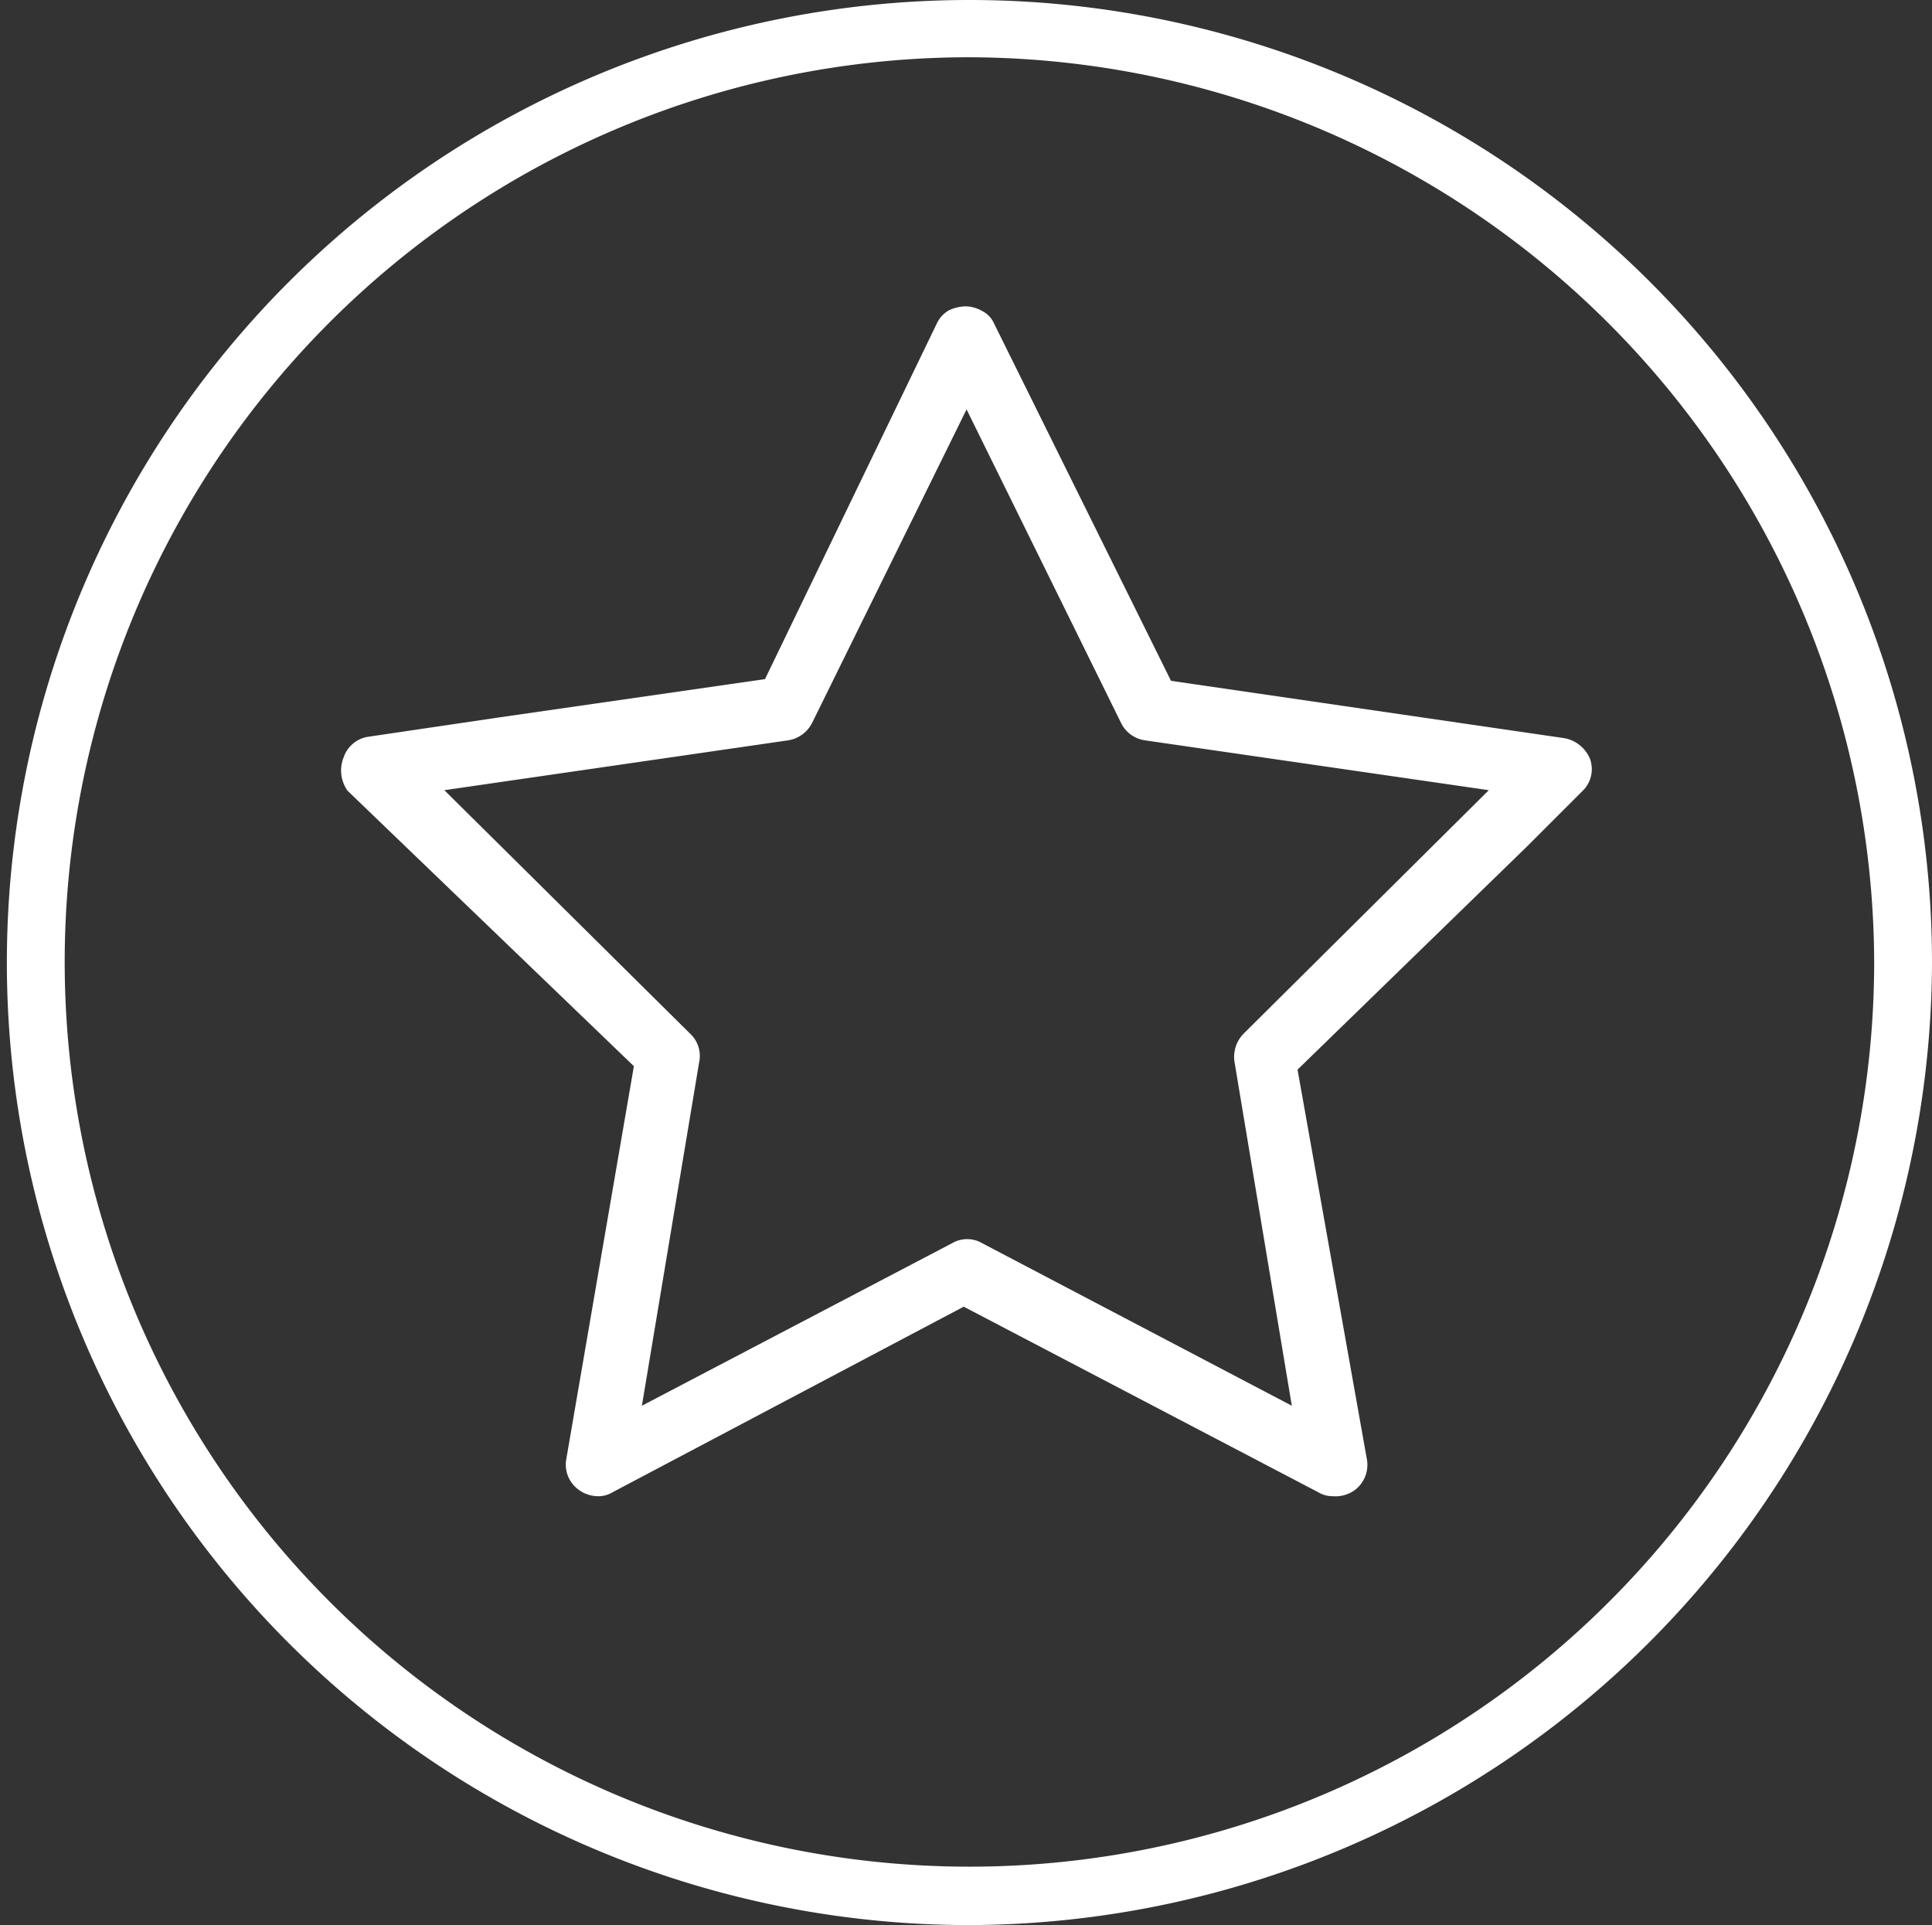 <svg xmlns="http://www.w3.org/2000/svg" width="33.74" height="33.62" viewBox="0 0 33.74 33.62"><rect x="0" y="0" width="33.74" height="33.62" fill="#333333" stroke="none"/><defs><style>.cls-1{fill:#fff;}</style></defs><title>Kantar iLink</title><g id="layer"><path class="cls-1" d="M23.28,26.13a.48.48,0,0,1-.26-.07l-6.19-3.24L10.7,26.06a.48.48,0,0,1-.26.07.57.57,0,0,1-.33-.11.54.54,0,0,1-.22-.54l1.18-6.86-5-4.81A.61.61,0,0,1,6,13.23a.54.54,0,0,1,.41-.36l2.3-.34,4.65-.67,3-6.21a.52.52,0,0,1,.21-.23.73.73,0,0,1,.29-.07.6.6,0,0,1,.29.08.45.45,0,0,1,.21.22l3.09,6.24,6.86,1a.6.6,0,0,1,.46.37.53.53,0,0,1-.11.53l-1,1-4,3.89,1.21,6.8a.55.55,0,0,1-.22.55A.57.57,0,0,1,23.28,26.13ZM12.05,18.05a.53.53,0,0,1,.16.5l-1,6,5.42-2.84a.52.52,0,0,1,.52,0l5.41,2.84-1-6a.58.58,0,0,1,.16-.5L26,13.8,20,12.93a.55.55,0,0,1-.42-.3l-2.7-5.48-2.7,5.48a.57.57,0,0,1-.42.3l-6,.87Z"/><path class="cls-1" d="M16.87,33.62A16.81,16.81,0,1,1,33.74,16.81,16.86,16.86,0,0,1,16.87,33.62ZM16.87,1a15.8,15.8,0,1,0,15.86,15.8A15.85,15.85,0,0,0,16.87,1Z"/></g></svg>